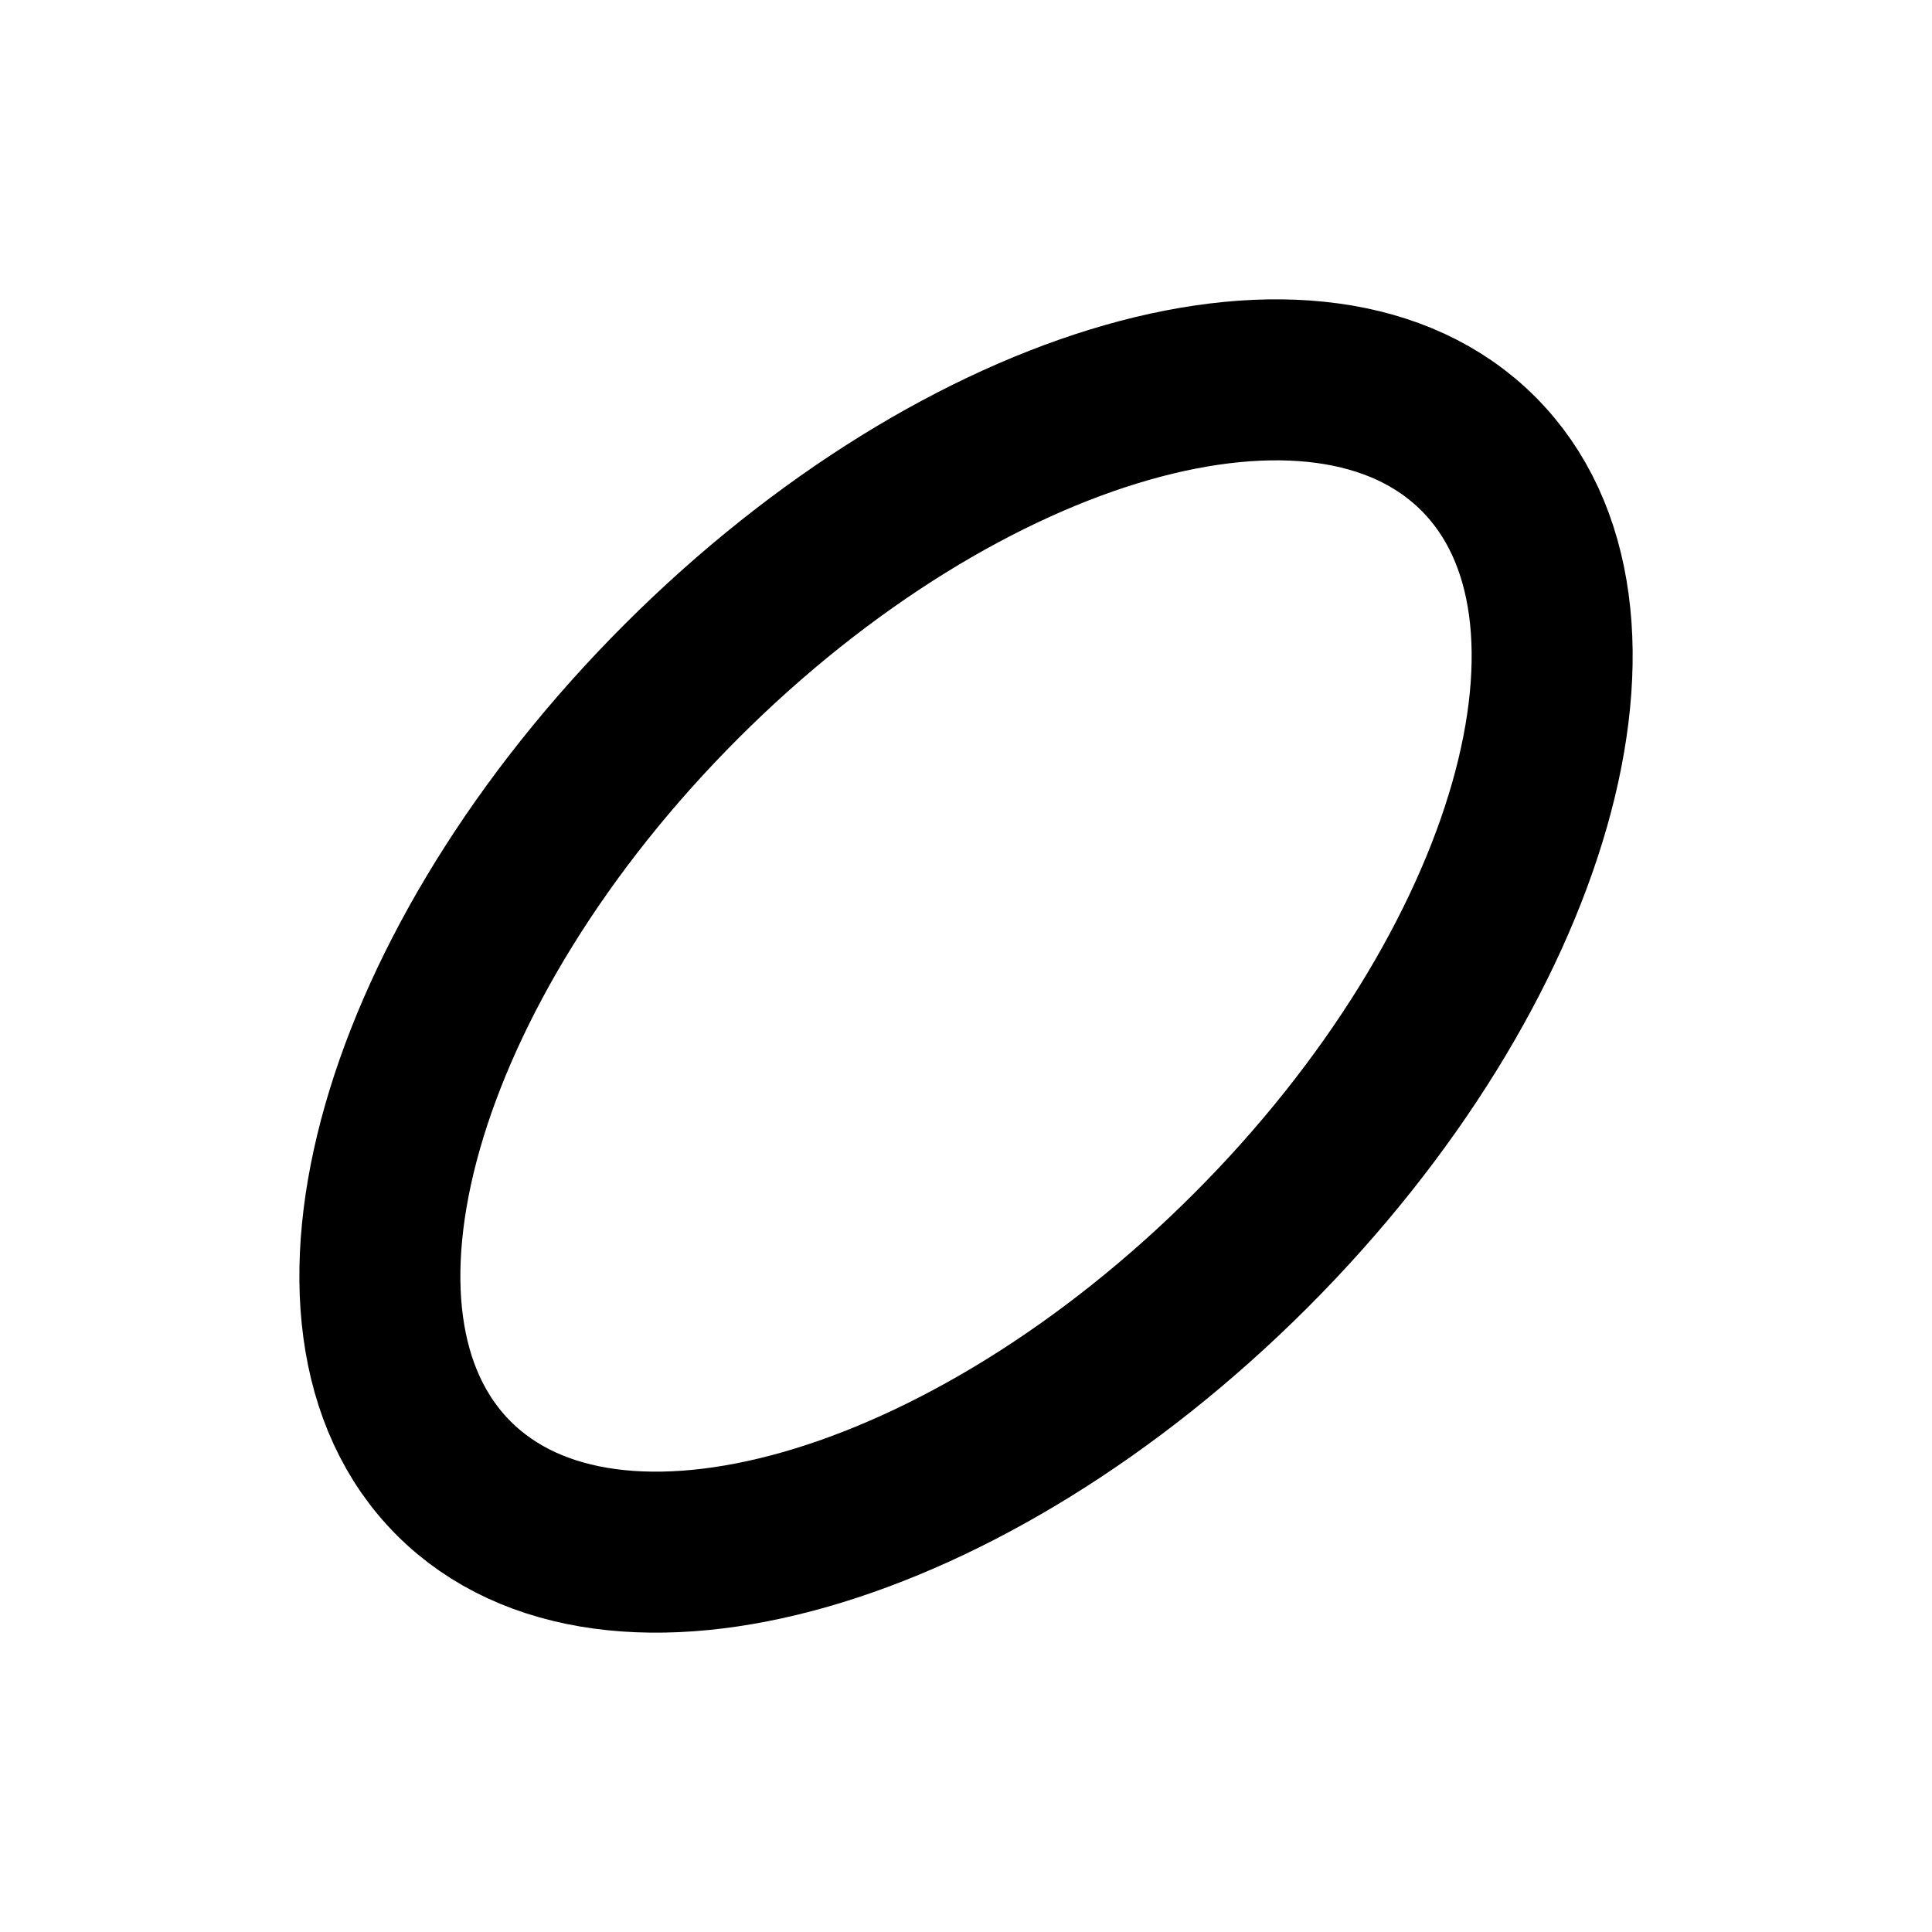<svg width="24" height="24" viewBox="0 0 24 24" fill="none" xmlns="http://www.w3.org/2000/svg">
<g clip-path="url(#clip0_803_8137)">
<path d="M5.636 18.364C7.589 20.317 12.021 19.05 15.536 15.536C19.05 12.021 20.317 7.589 18.364 5.636C16.412 3.683 11.979 4.95 8.465 8.464C4.95 11.979 3.684 16.411 5.636 18.364Z" stroke="black" stroke-width="2" stroke-linecap="round" stroke-linejoin="round"/>
</g>
<defs>
<clipPath id="clip0_803_8137">
<rect width="24" height="24" fill="white"/>
</clipPath>
</defs>
</svg>
